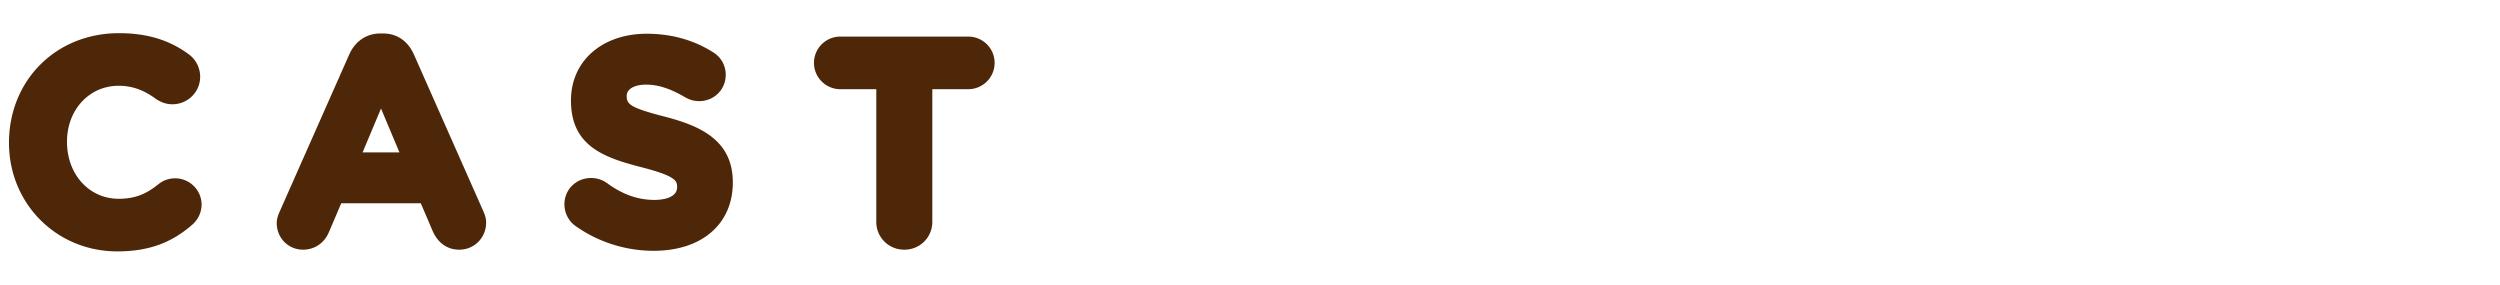 <svg xmlns="http://www.w3.org/2000/svg" width="246" height="28"><defs><clipPath id="e"><path fill="none" d="M0 0h246v28H0z"/></clipPath><style>.f{fill:#4e2709}</style></defs><g id="b"><g id="c"><g clip-path="url(#e)" id="d"><path class="f" d="M11.536 24.736c-5.973 0-10.652-4.692-10.652-10.68 0-6.177 4.652-10.792 10.82-10.792 2.775 0 4.97.67 6.91 2.106a2.742 2.742 0 0 1 1.082 2.19c0 1.489-1.224 2.7-2.728 2.7-.707 0-1.192-.247-1.61-.514-1.21-.899-2.37-1.306-3.682-1.306-2.898 0-5.084 2.366-5.084 5.504 0 3.225 2.186 5.616 5.084 5.616 1.751 0 2.819-.564 3.883-1.41a2.612 2.612 0 0 1 1.66-.606c1.443 0 2.617 1.161 2.617 2.588 0 .758-.342 1.485-.938 1.995-2.064 1.803-4.336 2.609-7.362 2.609ZM45.191 24.568c-1.17 0-2.1-.655-2.621-1.843l-1.162-2.721h-7.832l-1.217 2.855c-.463 1.071-1.412 1.709-2.54 1.709-1.45 0-2.588-1.15-2.588-2.616 0-.439.155-.839.306-1.172l6.83-15.423c.588-1.313 1.706-2.065 3.069-2.065h.251c1.366 0 2.445.733 3.04 2.063l6.834 15.43c.187.411.275.766.275 1.111 0 1.498-1.162 2.672-2.645 2.672Zm-5.886-9.572-1.813-4.318-1.813 4.318h3.626ZM64.315 24.68c-2.76 0-5.5-.875-7.714-2.465-.653-.462-1.062-1.272-1.062-2.111 0-1.451 1.15-2.588 2.616-2.588.58 0 1.095.163 1.576.5 1.519 1.117 3.041 1.656 4.668 1.656.523 0 2.228-.09 2.228-1.248 0-.578 0-1.07-3.497-1.967-3.8-.97-6.947-2.135-6.947-6.573 0-3.888 3.068-6.564 7.46-6.564 2.426 0 4.626.616 6.538 1.83a2.573 2.573 0 0 1 1.23 2.214c0 1.45-1.15 2.588-2.616 2.588-.495 0-.938-.124-1.394-.39-1.432-.842-2.643-1.234-3.814-1.234-1.166 0-1.92.435-1.92 1.108 0 .816.31 1.162 3.777 2.05 3.464.903 6.667 2.31 6.667 6.462 0 4.111-3.06 6.732-7.796 6.732ZM88.983 24.568a2.726 2.726 0 0 1-2.756-2.756V8.776h-3.544a2.591 2.591 0 0 1-2.588-2.588A2.591 2.591 0 0 1 82.683 3.6h12.6a2.591 2.591 0 0 1 2.588 2.588 2.591 2.591 0 0 1-2.588 2.588H91.74v13.036a2.727 2.727 0 0 1-2.756 2.756Z"/></g></g></g></svg>